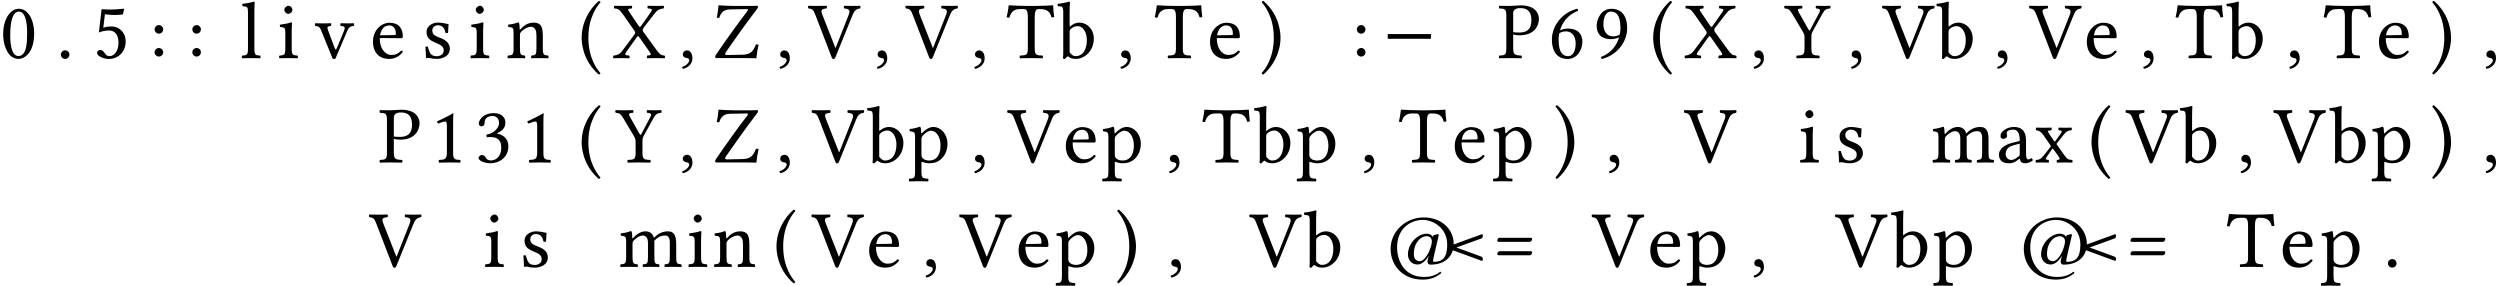 <?xml version='1.0' encoding='UTF-8'?>
<!-- This file was generated by dvisvgm 1.15.1 -->
<svg height='36.835pt' version='1.1' viewBox='-16.6 16.658 214.776 24.557' width='322.164pt' xmlns='http://www.w3.org/2000/svg' xmlns:xlink='http://www.w3.org/1999/xlink'>
<defs>
<path d='M4.159 -1.659V-2.065H0.449V-1.659H4.159Z' id='g1-0'/>
<path d='M0.306 -1.751C0.306 -1.438 0.333 0.167 1.779 1.417C1.848 1.403 1.904 1.355 1.925 1.299C1.695 1.035 0.882 0.076 0.882 -1.751S1.702 -4.537 1.925 -4.787C1.904 -4.857 1.855 -4.905 1.779 -4.912C0.952 -4.203 0.306 -3.043 0.306 -1.751Z' id='g3-40'/>
<path d='M1.765 -1.751C1.765 -2.063 1.737 -3.668 0.292 -4.919C0.222 -4.905 0.167 -4.857 0.146 -4.801C0.375 -4.537 1.188 -3.578 1.188 -1.751S0.368 1.035 0.146 1.285C0.167 1.355 0.215 1.403 0.292 1.41C1.119 0.702 1.765 -0.459 1.765 -1.751Z' id='g3-41'/>
<path d='M0.723 -0.66C0.507 -0.66 0.354 -0.514 0.354 -0.32C0.354 -0.104 0.535 -0.035 0.66 -0.014C0.792 0 0.91 0.042 0.91 0.201C0.91 0.347 0.66 0.667 0.299 0.757C0.299 0.827 0.313 0.875 0.361 0.924C0.778 0.848 1.181 0.514 1.181 0.028C1.181 -0.389 1 -0.66 0.723 -0.66Z' id='g3-44'/>
<path d='M0.396 -0.299C0.396 -0.097 0.563 0.069 0.764 0.069S1.132 -0.097 1.132 -0.299S0.966 -0.667 0.764 -0.667S0.396 -0.5 0.396 -0.299Z' id='g3-46'/>
<path d='M1.612 -3.995C1.73 -3.995 1.841 -3.953 1.925 -3.877C2.14 -3.696 2.328 -3.168 2.328 -2.237C2.328 -1.598 2.307 -1.16 2.209 -0.806C2.057 -0.236 1.716 -0.174 1.591 -0.174C0.945 -0.174 0.875 -1.362 0.875 -1.966C0.875 -3.675 1.299 -3.995 1.612 -3.995ZM1.584 0.069C2.119 0.069 2.932 -0.472 2.932 -2.105C2.932 -2.793 2.765 -3.384 2.46 -3.787C2.279 -4.03 1.987 -4.238 1.612 -4.238C0.924 -4.238 0.271 -3.418 0.271 -2.043C0.271 -1.299 0.5 -0.604 0.882 -0.222C1.077 -0.028 1.313 0.069 1.584 0.069Z' id='g3-48'/>
<path d='M2.001 -0.848V-3.259C2.001 -3.675 2.008 -4.099 2.022 -4.19C2.022 -4.224 2.008 -4.224 1.98 -4.224C1.598 -3.988 1.23 -3.814 0.618 -3.529C0.632 -3.453 0.66 -3.384 0.723 -3.342C1.042 -3.474 1.195 -3.516 1.327 -3.516C1.445 -3.516 1.466 -3.349 1.466 -3.113V-0.848C1.466 -0.271 1.278 -0.236 0.792 -0.215C0.75 -0.174 0.75 -0.028 0.792 0.014C1.132 0.007 1.383 0 1.758 0C2.091 0 2.258 0.007 2.605 0.014C2.647 -0.028 2.647 -0.174 2.605 -0.215C2.119 -0.236 2.001 -0.271 2.001 -0.848Z' id='g3-49'/>
<path d='M1.494 -3.995C1.793 -3.995 2.07 -3.814 2.07 -3.37C2.07 -3.022 1.667 -2.487 0.98 -2.39L1.014 -2.168C1.132 -2.182 1.258 -2.182 1.348 -2.182C1.744 -2.182 2.258 -2.07 2.258 -1.285C2.258 -0.361 1.64 -0.174 1.397 -0.174C1.042 -0.174 0.98 -0.333 0.896 -0.459C0.827 -0.556 0.736 -0.639 0.598 -0.639C0.452 -0.639 0.306 -0.507 0.306 -0.396C0.306 -0.118 0.889 0.069 1.306 0.069C2.133 0.069 2.869 -0.466 2.869 -1.383C2.869 -2.14 2.3 -2.411 1.89 -2.48L1.883 -2.494C2.453 -2.765 2.612 -3.05 2.612 -3.418C2.612 -3.627 2.564 -3.793 2.397 -3.967C2.244 -4.12 2.001 -4.238 1.64 -4.238C0.618 -4.238 0.327 -3.571 0.327 -3.342C0.327 -3.245 0.396 -3.106 0.563 -3.106C0.806 -3.106 0.834 -3.335 0.834 -3.467C0.834 -3.912 1.313 -3.995 1.494 -3.995Z' id='g3-51'/>
<path d='M2.216 -1.313C2.216 -0.653 1.869 -0.167 1.452 -0.167C1.188 -0.167 1.098 -0.34 0.994 -0.479C0.903 -0.598 0.785 -0.702 0.639 -0.702C0.507 -0.702 0.375 -0.584 0.375 -0.445C0.375 -0.16 0.966 0.076 1.362 0.076C2.223 0.076 2.835 -0.563 2.835 -1.438C2.835 -2.112 2.369 -2.717 1.591 -2.717C1.292 -2.717 1.035 -2.654 0.91 -2.605L1.049 -3.766C1.306 -3.738 1.529 -3.703 1.862 -3.703C2.07 -3.703 2.307 -3.717 2.592 -3.745L2.703 -4.217L2.654 -4.245C2.258 -4.203 1.883 -4.169 1.515 -4.169C1.258 -4.169 1.007 -4.183 0.764 -4.203L0.528 -2.202C0.896 -2.341 1.16 -2.369 1.41 -2.369C1.862 -2.369 2.216 -2.07 2.216 -1.313Z' id='g3-53'/>
<path d='M0.938 -2.133C1.167 -2.286 1.397 -2.293 1.515 -2.293C2.196 -2.293 2.348 -1.626 2.348 -1.278C2.348 -0.514 2.057 -0.167 1.716 -0.167C1.278 -0.167 0.882 -0.403 0.882 -1.591C0.882 -1.751 0.896 -1.931 0.938 -2.133ZM1 -2.383C1.188 -3.015 1.633 -3.717 2.557 -4.064C2.557 -4.148 2.529 -4.21 2.473 -4.245C1.772 -4.037 1.341 -3.745 0.952 -3.293C0.521 -2.793 0.306 -2.161 0.306 -1.612C0.306 -0.201 1.105 0.076 1.64 0.076C2.55 0.076 2.925 -0.806 2.925 -1.403S2.605 -2.536 1.661 -2.536C1.48 -2.536 1.209 -2.48 1 -2.383Z' id='g3-54'/>
<path d='M2.334 -2.029C2.105 -1.876 1.876 -1.869 1.758 -1.869C1.077 -1.869 0.924 -2.536 0.924 -2.883C0.924 -3.648 1.216 -3.995 1.556 -3.995C1.994 -3.995 2.39 -3.759 2.39 -2.571C2.39 -2.418 2.376 -2.23 2.334 -2.029ZM2.272 -1.779C2.084 -1.146 1.64 -0.445 0.716 -0.097C0.716 -0.014 0.743 0.049 0.799 0.083C1.501 -0.125 1.931 -0.417 2.321 -0.868C2.751 -1.369 2.967 -2.001 2.967 -2.55C2.967 -3.96 2.168 -4.238 1.633 -4.238C0.723 -4.238 0.347 -3.356 0.347 -2.758S0.667 -1.626 1.612 -1.626C1.793 -1.626 2.063 -1.681 2.272 -1.779Z' id='g3-57'/>
<path d='M0.486 -2.466C0.486 -2.265 0.653 -2.098 0.855 -2.098S1.223 -2.265 1.223 -2.466S1.056 -2.835 0.855 -2.835S0.486 -2.668 0.486 -2.466ZM0.486 -0.5C0.486 -0.299 0.653 -0.132 0.855 -0.132S1.223 -0.299 1.223 -0.5S1.056 -0.868 0.855 -0.868S0.486 -0.702 0.486 -0.5Z' id='g3-58'/>
<path d='M0.959 -1.661L3.161 -2.46C3.252 -2.557 3.259 -2.765 3.161 -2.807L0.452 -1.827C0.389 -1.709 0.389 -1.598 0.452 -1.494L3.161 -0.507C3.259 -0.549 3.252 -0.757 3.161 -0.855L0.959 -1.661Z' id='g3-60'/>
<path d='M3.224 -2.147C3.314 -2.147 3.411 -2.307 3.411 -2.376C3.411 -2.432 3.384 -2.494 3.314 -2.494H0.591C0.507 -2.494 0.417 -2.362 0.417 -2.258C0.417 -2.202 0.459 -2.147 0.521 -2.147H3.224ZM3.224 -0.994C3.314 -0.994 3.411 -1.153 3.411 -1.223C3.411 -1.278 3.384 -1.341 3.314 -1.341H0.591C0.507 -1.341 0.417 -1.209 0.417 -1.105C0.417 -1.049 0.459 -0.994 0.521 -0.994H3.224Z' id='g3-61'/>
<path d='M3.953 -2.196C3.953 -1.959 3.835 -1.605 3.745 -1.39C3.529 -0.882 3.189 -0.486 2.946 -0.486C2.508 -0.486 2.404 -0.792 2.404 -1.126C2.404 -1.556 2.522 -2.001 2.876 -2.355C3.085 -2.571 3.384 -2.633 3.502 -2.633C3.752 -2.633 3.953 -2.46 3.953 -2.196ZM4.051 -0.514C4.051 -0.563 4.099 -0.792 4.141 -0.98L4.558 -2.772L4.454 -2.807L4.085 -2.717L4.051 -2.55C3.981 -2.73 3.745 -2.849 3.516 -2.849C2.779 -2.849 1.897 -2.057 1.897 -1.063C1.897 -0.785 2.05 -0.201 2.744 -0.201C2.988 -0.201 3.363 -0.403 3.668 -0.917L3.682 -0.91C3.627 -0.736 3.578 -0.577 3.578 -0.472C3.578 -0.361 3.627 -0.188 3.828 -0.188C5.343 -0.188 5.829 -1.167 5.829 -1.959C5.829 -3.259 4.752 -4.245 3.259 -4.245C1.695 -4.245 0.41 -3.043 0.41 -1.549C0.41 -0.069 1.494 1.098 3.154 1.098C3.939 1.098 4.356 0.855 4.773 0.535L4.683 0.41C4.308 0.709 3.877 0.868 3.286 0.868C1.494 0.868 0.966 -0.632 0.966 -1.674C0.966 -3.321 2.133 -4.03 3.189 -4.03C4.058 -4.03 5.273 -3.342 5.273 -1.911C5.273 -0.757 4.836 -0.431 4.127 -0.431C4.113 -0.431 4.051 -0.445 4.051 -0.514Z' id='g3-64'/>
<path d='M1.313 -3.849C1.313 -4.051 1.417 -4.294 1.918 -4.294C2.397 -4.294 2.876 -4.134 2.876 -3.252C2.876 -2.501 2.515 -2.196 1.841 -2.196C1.667 -2.196 1.39 -2.209 1.313 -2.23V-3.849ZM0.723 -3.634V-0.848C0.723 -0.271 0.604 -0.236 0.118 -0.215C0.076 -0.174 0.076 -0.028 0.118 0.014C0.431 0.007 0.771 0 1.021 0C1.264 0 1.674 0.007 2.022 0.014C2.063 -0.028 2.063 -0.174 2.022 -0.215C1.48 -0.243 1.313 -0.271 1.313 -0.848V-2.029C1.466 -1.98 1.633 -1.959 1.876 -1.959C3.14 -1.959 3.523 -2.786 3.523 -3.377C3.523 -3.787 3.252 -4.53 1.966 -4.53C1.702 -4.53 1.292 -4.481 1.014 -4.481C0.757 -4.481 0.396 -4.488 0.118 -4.495C0.076 -4.454 0.076 -4.308 0.118 -4.266C0.604 -4.245 0.723 -4.21 0.723 -3.634Z' id='g3-80'/>
<path d='M2.432 -0.848V-3.502C2.432 -3.946 2.501 -4.21 2.751 -4.21H2.904C3.425 -4.21 3.752 -4.03 3.87 -3.495C3.946 -3.495 4.044 -3.502 4.106 -3.529C4.058 -3.849 4.023 -4.203 4.016 -4.516C4.016 -4.523 4.002 -4.537 3.995 -4.537C3.759 -4.516 2.988 -4.481 2.439 -4.481H1.841C1.306 -4.481 0.486 -4.516 0.222 -4.537C0.208 -4.537 0.195 -4.523 0.195 -4.516C0.167 -4.203 0.097 -3.842 0.021 -3.509C0.09 -3.481 0.174 -3.474 0.257 -3.474C0.396 -4.03 0.716 -4.21 1.174 -4.21H1.515C1.772 -4.21 1.841 -3.946 1.841 -3.523V-0.848C1.841 -0.271 1.723 -0.236 1.167 -0.215C1.126 -0.174 1.126 -0.028 1.167 0.014C1.508 0.007 1.862 0 2.14 0C2.404 0 2.758 0.007 3.106 0.014C3.147 -0.028 3.147 -0.174 3.106 -0.215C2.55 -0.236 2.432 -0.271 2.432 -0.848Z' id='g3-84'/>
<path d='M3.113 -4.266C3.627 -4.231 3.627 -4.044 3.481 -3.668L2.383 -0.882H2.355L1.244 -3.71C1.084 -4.127 1.126 -4.217 1.598 -4.266C1.64 -4.308 1.64 -4.454 1.598 -4.495C1.32 -4.488 1.007 -4.481 0.757 -4.481S0.264 -4.488 0.035 -4.495C-0.007 -4.454 0 -4.308 0.042 -4.266C0.424 -4.231 0.479 -4.113 0.667 -3.634L2.036 -0.076C2.077 0.035 2.126 0.083 2.196 0.083C2.272 0.083 2.321 0.021 2.362 -0.076L3.8 -3.62C3.932 -3.946 4.044 -4.217 4.481 -4.266C4.523 -4.308 4.523 -4.454 4.481 -4.495C4.273 -4.488 4.03 -4.481 3.87 -4.481S3.397 -4.488 3.113 -4.495C3.071 -4.454 3.071 -4.308 3.113 -4.266Z' id='g3-86'/>
<path d='M3.738 -0.709L2.675 -2.168C2.605 -2.258 2.564 -2.328 2.564 -2.397C2.564 -2.46 2.571 -2.522 2.633 -2.605L3.585 -3.835C3.828 -4.148 4.044 -4.238 4.356 -4.266C4.398 -4.308 4.398 -4.454 4.356 -4.495C4.148 -4.488 3.891 -4.481 3.731 -4.481S3.279 -4.488 3.001 -4.495C2.96 -4.454 2.96 -4.308 3.001 -4.266C3.307 -4.245 3.439 -4.203 3.272 -3.974L2.418 -2.758C2.376 -2.703 2.334 -2.675 2.307 -2.675C2.286 -2.675 2.258 -2.703 2.223 -2.751L1.459 -3.891C1.258 -4.169 1.23 -4.245 1.619 -4.266C1.661 -4.308 1.661 -4.454 1.619 -4.495C1.362 -4.488 1.105 -4.481 0.827 -4.481C0.556 -4.481 0.327 -4.488 0.118 -4.495C0.076 -4.454 0.083 -4.308 0.125 -4.266C0.417 -4.245 0.549 -4.21 0.834 -3.8L1.82 -2.39C1.876 -2.307 1.918 -2.251 1.918 -2.182C1.918 -2.14 1.89 -2.077 1.848 -2.022L0.82 -0.646C0.584 -0.327 0.361 -0.243 0.049 -0.215C0.007 -0.174 0.007 -0.028 0.049 0.014C0.257 0.007 0.514 0 0.674 0S1.126 0.007 1.403 0.014C1.445 -0.028 1.445 -0.174 1.403 -0.215C1.098 -0.236 0.966 -0.271 1.132 -0.507L2.05 -1.793C2.091 -1.848 2.133 -1.89 2.154 -1.89C2.182 -1.89 2.209 -1.869 2.251 -1.813L3.113 -0.591C3.307 -0.313 3.335 -0.236 2.946 -0.215C2.904 -0.174 2.904 -0.028 2.946 0.014C3.203 0.007 3.46 0 3.738 0C4.009 0 4.238 0.007 4.447 0.014C4.488 -0.028 4.481 -0.174 4.44 -0.215C4.148 -0.236 4.03 -0.306 3.738 -0.709Z' id='g3-88'/>
<path d='M2.341 -0.848V-1.793C2.341 -2.001 2.348 -2.112 2.466 -2.321L3.293 -3.821C3.488 -4.176 3.641 -4.238 3.953 -4.266C3.995 -4.308 3.995 -4.454 3.953 -4.495C3.759 -4.488 3.536 -4.481 3.377 -4.481S2.967 -4.488 2.744 -4.495C2.703 -4.454 2.703 -4.308 2.744 -4.266C3.05 -4.245 3.161 -4.176 3.015 -3.898L2.244 -2.446C2.189 -2.341 2.154 -2.348 2.091 -2.46L1.285 -3.884C1.119 -4.176 1.146 -4.245 1.535 -4.266C1.577 -4.308 1.577 -4.454 1.535 -4.495C1.285 -4.488 1.021 -4.481 0.743 -4.481C0.472 -4.481 0.243 -4.488 0.035 -4.495C-0.007 -4.454 0 -4.308 0.042 -4.266C0.333 -4.245 0.452 -4.203 0.695 -3.8L1.605 -2.265C1.73 -2.057 1.751 -1.987 1.751 -1.73V-0.848C1.751 -0.271 1.633 -0.236 1.077 -0.215C1.035 -0.174 1.035 -0.028 1.077 0.014C1.417 0.007 1.779 0 2.05 0S2.668 0.007 3.015 0.014C3.057 -0.028 3.057 -0.174 3.015 -0.215C2.46 -0.236 2.341 -0.271 2.341 -0.848Z' id='g3-89'/>
<path d='M3.828 0.014C3.863 -0.375 3.932 -0.785 4.016 -1.146C3.967 -1.16 3.891 -1.181 3.8 -1.181C3.585 -0.688 3.411 -0.306 2.654 -0.292L1.313 -0.264C1.195 -0.264 1.139 -0.299 1.139 -0.361C1.139 -0.396 1.16 -0.438 1.195 -0.5C1.702 -1.237 2.981 -3.05 3.8 -4.106C3.946 -4.294 3.967 -4.342 3.967 -4.419C3.967 -4.467 3.932 -4.495 3.877 -4.495C3.793 -4.495 3.578 -4.481 3.37 -4.481H1.834C1.508 -4.481 0.834 -4.516 0.577 -4.537C0.549 -4.162 0.479 -3.766 0.424 -3.481C0.493 -3.46 0.556 -3.446 0.632 -3.446C0.778 -3.925 1.042 -4.176 1.563 -4.183L3.029 -4.21C3.071 -4.21 3.099 -4.19 3.099 -4.148C3.099 -4.113 3.078 -4.071 3.043 -4.023C2.369 -3.168 1.049 -1.32 0.34 -0.264C0.299 -0.208 0.285 -0.153 0.285 -0.104C0.285 -0.035 0.32 0 0.417 0H2.946C3.133 0 3.828 0.014 3.828 0.014Z' id='g3-90'/>
<path d='M2.036 -1.619V-0.702C2.036 -0.611 1.994 -0.563 1.938 -0.521C1.758 -0.375 1.522 -0.215 1.327 -0.215C0.98 -0.215 0.827 -0.493 0.827 -0.709C0.827 -1.021 0.973 -1.341 1.487 -1.473L2.036 -1.619ZM2.036 -0.333C2.077 -0.118 2.154 0.069 2.501 0.069C2.765 0.069 3.015 -0.049 3.161 -0.188C3.147 -0.271 3.12 -0.333 3.043 -0.375C2.994 -0.333 2.876 -0.264 2.786 -0.264C2.585 -0.264 2.578 -0.535 2.578 -0.855V-1.876C2.578 -2.862 2.036 -3.05 1.529 -3.05C0.959 -3.05 0.382 -2.675 0.382 -2.279C0.382 -2.112 0.466 -2.029 0.625 -2.029C0.827 -2.029 0.952 -2.175 0.952 -2.265C0.952 -2.314 0.945 -2.362 0.931 -2.39C0.924 -2.411 0.917 -2.453 0.917 -2.529C0.917 -2.744 1.209 -2.821 1.473 -2.821C1.709 -2.821 2.036 -2.703 2.036 -1.918C2.036 -1.869 2.015 -1.841 1.994 -1.834L1.397 -1.688C0.73 -1.522 0.25 -1.153 0.25 -0.681C0.25 -0.111 0.639 0.069 1.126 0.069C1.369 0.069 1.577 0.014 1.883 -0.222L2.022 -0.333H2.036Z' id='g3-97'/>
<path d='M1.209 -2.522C1.39 -2.682 1.598 -2.744 1.799 -2.744C2.223 -2.744 2.571 -2.23 2.571 -1.556C2.571 -0.764 2.251 -0.167 1.591 -0.167C1.376 -0.167 1.23 -0.32 1.091 -0.493V-2.23C1.091 -2.376 1.119 -2.446 1.209 -2.522ZM1.16 -2.737C1.119 -2.696 1.091 -2.71 1.091 -2.772V-4.051C1.091 -4.502 1.119 -4.78 1.119 -4.78C1.119 -4.829 1.091 -4.85 1.028 -4.85C0.855 -4.78 0.333 -4.683 0.056 -4.662C0.042 -4.606 0.056 -4.495 0.097 -4.454C0.459 -4.433 0.542 -4.467 0.542 -3.884V-0.493C0.542 -0.222 0.535 -0.097 0.514 0C0.549 0.056 0.584 0.083 0.667 0.083C0.709 0.042 0.778 -0.021 0.834 -0.083C0.903 -0.167 0.945 -0.167 1.021 -0.104C1.181 0.028 1.39 0.069 1.633 0.069C2.341 0.069 3.168 -0.577 3.168 -1.681C3.168 -2.529 2.543 -3.05 1.938 -3.05C1.64 -3.05 1.376 -2.932 1.16 -2.737Z' id='g3-98'/>
<path d='M0.862 -1.959C0.994 -2.744 1.48 -2.807 1.647 -2.807C1.911 -2.807 2.223 -2.661 2.223 -2.077C2.223 -2.015 2.196 -1.98 2.119 -1.98L0.862 -1.959ZM2.682 -0.646C2.425 -0.382 2.223 -0.271 1.82 -0.271C1.57 -0.271 1.278 -0.417 1.063 -0.771C0.924 -1 0.841 -1.32 0.841 -1.723L2.689 -1.709C2.772 -1.709 2.821 -1.751 2.821 -1.827C2.821 -2.411 2.612 -3.036 1.647 -3.036C1.042 -3.036 0.257 -2.46 0.257 -1.403C0.257 -1.014 0.354 -0.639 0.584 -0.375C0.82 -0.097 1.146 0.069 1.647 0.069C2.175 0.069 2.55 -0.174 2.828 -0.535C2.807 -0.604 2.765 -0.639 2.682 -0.646Z' id='g3-101'/>
<path d='M0.625 -4.162C0.625 -3.981 0.792 -3.8 0.959 -3.8C1.153 -3.8 1.32 -3.988 1.32 -4.134C1.32 -4.301 1.174 -4.495 0.987 -4.495C0.82 -4.495 0.625 -4.328 0.625 -4.162ZM1.258 -0.848V-2.23C1.258 -2.578 1.285 -3.022 1.285 -3.022C1.285 -3.05 1.251 -3.071 1.195 -3.071C1 -2.994 0.723 -2.932 0.243 -2.869C0.229 -2.828 0.243 -2.717 0.257 -2.675C0.639 -2.64 0.709 -2.598 0.709 -2.202V-0.848C0.709 -0.271 0.632 -0.25 0.208 -0.215C0.167 -0.174 0.167 -0.028 0.208 0.014C0.438 0.007 0.709 0 0.987 0S1.529 0.007 1.758 0.014C1.799 -0.028 1.799 -0.174 1.758 -0.215C1.334 -0.243 1.258 -0.271 1.258 -0.848Z' id='g3-105'/>
<path d='M0.66 -0.848C0.66 -0.271 0.584 -0.236 0.16 -0.215C0.118 -0.174 0.118 -0.028 0.16 0.014C0.403 0.007 0.66 0 0.938 0S1.48 0.007 1.709 0.014C1.751 -0.028 1.751 -0.174 1.709 -0.215C1.285 -0.236 1.209 -0.271 1.209 -0.848V-4.051C1.209 -4.502 1.237 -4.78 1.237 -4.78C1.237 -4.829 1.209 -4.85 1.146 -4.85C0.973 -4.78 0.452 -4.683 0.174 -4.662C0.16 -4.606 0.174 -4.495 0.215 -4.454C0.618 -4.426 0.66 -4.405 0.66 -3.884V-0.848Z' id='g3-108'/>
<path d='M1.181 -2.487C1.174 -2.696 1.16 -2.946 1.126 -3.015C1.112 -3.05 1.098 -3.071 1.042 -3.071C0.848 -2.994 0.667 -2.932 0.188 -2.869C0.174 -2.828 0.188 -2.717 0.201 -2.675C0.577 -2.64 0.653 -2.605 0.653 -2.202V-0.848C0.653 -0.278 0.563 -0.243 0.181 -0.215C0.139 -0.174 0.139 -0.028 0.181 0.014C0.389 0.007 0.653 0 0.931 0S1.424 0.007 1.633 0.014C1.674 -0.028 1.674 -0.174 1.633 -0.215C1.278 -0.25 1.202 -0.278 1.202 -0.848V-1.987C1.202 -2.133 1.264 -2.216 1.32 -2.279C1.598 -2.55 1.855 -2.689 2.07 -2.689C2.334 -2.689 2.529 -2.522 2.529 -2.057V-0.848C2.529 -0.278 2.473 -0.243 2.098 -0.215C2.063 -0.174 2.063 -0.028 2.098 0.014C2.272 0.007 2.529 0 2.807 0S3.314 0.007 3.488 0.014C3.523 -0.028 3.523 -0.174 3.488 -0.215C3.14 -0.243 3.078 -0.278 3.078 -0.848V-1.952C3.078 -2.05 3.078 -2.147 3.071 -2.23C3.404 -2.598 3.717 -2.689 3.988 -2.689C4.252 -2.689 4.405 -2.536 4.405 -2.07V-0.848C4.405 -0.278 4.335 -0.243 3.974 -0.215C3.939 -0.174 3.939 -0.028 3.974 0.014C4.148 0.007 4.405 0 4.683 0S5.204 0.007 5.398 0.014C5.433 -0.028 5.433 -0.174 5.398 -0.215C5.016 -0.243 4.954 -0.278 4.954 -0.848V-1.945C4.954 -2.564 4.85 -3.05 4.238 -3.05C3.884 -3.05 3.453 -2.918 3.092 -2.536C3.071 -2.515 3.029 -2.48 3.015 -2.543C2.953 -2.828 2.682 -3.05 2.321 -3.05C1.918 -3.05 1.556 -2.814 1.264 -2.487C1.23 -2.453 1.188 -2.404 1.181 -2.487Z' id='g3-109'/>
<path d='M1.278 -2.487C1.237 -2.439 1.195 -2.425 1.195 -2.487C1.188 -2.675 1.174 -2.946 1.139 -3.015C1.126 -3.05 1.112 -3.071 1.056 -3.071C0.862 -2.994 0.681 -2.932 0.201 -2.869C0.188 -2.828 0.201 -2.717 0.215 -2.675C0.591 -2.64 0.667 -2.605 0.667 -2.202V-0.848C0.667 -0.278 0.598 -0.25 0.181 -0.215C0.139 -0.174 0.139 -0.028 0.181 0.014C0.389 0.007 0.667 0 0.945 0S1.431 0.007 1.64 0.014C1.681 -0.028 1.681 -0.174 1.64 -0.215C1.285 -0.25 1.216 -0.278 1.216 -0.848V-1.987C1.216 -2.133 1.278 -2.216 1.334 -2.279C1.598 -2.536 1.911 -2.689 2.182 -2.689C2.321 -2.689 2.466 -2.598 2.55 -2.439C2.619 -2.3 2.633 -2.112 2.633 -1.904V-0.848C2.633 -0.278 2.564 -0.25 2.202 -0.215C2.168 -0.174 2.168 -0.028 2.202 0.014C2.411 0.007 2.633 0 2.911 0S3.439 0.007 3.648 0.014C3.682 -0.028 3.682 -0.174 3.648 -0.215C3.259 -0.25 3.182 -0.278 3.182 -0.848V-1.883C3.182 -2.265 3.154 -2.598 2.994 -2.814C2.876 -2.967 2.661 -3.05 2.418 -3.05C2.077 -3.05 1.688 -2.96 1.278 -2.487Z' id='g3-110'/>
<path d='M1.216 -2.3C1.397 -2.522 1.716 -2.73 1.918 -2.73C2.362 -2.73 2.744 -2.23 2.744 -1.445C2.744 -0.875 2.543 -0.167 1.765 -0.167C1.64 -0.167 1.397 -0.201 1.271 -0.313C1.132 -0.438 1.105 -0.479 1.105 -0.73V-1.994C1.105 -2.14 1.132 -2.202 1.216 -2.3ZM1.084 -2.557C1.077 -2.765 1.063 -2.946 1.028 -3.015C1.014 -3.05 1 -3.071 0.945 -3.071C0.75 -2.994 0.57 -2.932 0.09 -2.869C0.076 -2.828 0.09 -2.717 0.104 -2.675C0.479 -2.64 0.556 -2.605 0.556 -2.202V0.764C0.556 1.341 0.479 1.376 0.056 1.397C0.014 1.438 0.014 1.584 0.056 1.626C0.299 1.619 0.556 1.612 0.834 1.612S1.445 1.619 1.674 1.626C1.716 1.584 1.716 1.438 1.674 1.397C1.181 1.369 1.105 1.341 1.105 0.764V0.014C1.105 -0.076 1.132 -0.069 1.202 -0.035C1.376 0.028 1.584 0.069 1.806 0.069C2.196 0.069 2.543 -0.049 2.828 -0.32C3.154 -0.639 3.342 -1.07 3.342 -1.633C3.342 -2.369 2.821 -3.05 2.112 -3.05C1.793 -3.05 1.438 -2.835 1.16 -2.529C1.119 -2.487 1.091 -2.487 1.084 -2.557Z' id='g3-112'/>
<path d='M0.333 -0.959C0.361 -0.618 0.382 -0.292 0.382 0C0.452 -0.014 0.521 -0.021 0.556 -0.021C0.604 -0.021 0.646 -0.021 0.695 -0.007C0.882 0.042 1.07 0.069 1.327 0.069C1.716 0.069 2.432 -0.118 2.432 -0.806C2.432 -1.278 2.091 -1.556 1.619 -1.73C1.202 -1.89 0.924 -1.994 0.924 -2.376C0.924 -2.661 1.174 -2.821 1.41 -2.821C1.563 -2.821 1.966 -2.765 2.057 -2.175C2.098 -2.133 2.237 -2.14 2.279 -2.182C2.3 -2.432 2.314 -2.689 2.321 -2.918C2.105 -2.953 1.772 -3.05 1.41 -3.05C0.896 -3.05 0.431 -2.717 0.431 -2.272C0.431 -1.765 0.66 -1.549 1.195 -1.327C1.772 -1.091 1.904 -0.945 1.904 -0.646C1.904 -0.306 1.57 -0.16 1.313 -0.16C1.042 -0.16 0.889 -0.25 0.82 -0.327C0.667 -0.486 0.591 -0.792 0.549 -0.966C0.507 -1.007 0.375 -1 0.333 -0.959Z' id='g3-115'/>
<path d='M2.258 -2.765C2.633 -2.737 2.675 -2.654 2.529 -2.3L1.966 -0.938C1.855 -0.667 1.82 -0.667 1.709 -0.959L1.209 -2.3C1.084 -2.633 1.056 -2.717 1.424 -2.765C1.466 -2.807 1.466 -2.953 1.424 -2.994C1.195 -2.988 0.952 -2.981 0.723 -2.981S0.285 -2.988 0.076 -2.994C0.035 -2.953 0.035 -2.807 0.076 -2.765C0.445 -2.724 0.493 -2.612 0.632 -2.258L1.522 -0.063C1.563 0.042 1.605 0.083 1.695 0.083C1.765 0.083 1.813 0.042 1.862 -0.076L2.786 -2.251C2.918 -2.557 2.994 -2.73 3.384 -2.765C3.425 -2.807 3.425 -2.953 3.384 -2.994C3.245 -2.988 3.078 -2.981 2.897 -2.981C2.668 -2.981 2.432 -2.988 2.258 -2.994C2.216 -2.953 2.216 -2.807 2.258 -2.765Z' id='g3-118'/>
<path d='M1.264 -2.487C1.105 -2.724 1.153 -2.73 1.466 -2.765C1.508 -2.807 1.508 -2.953 1.466 -2.994C1.278 -2.988 0.973 -2.981 0.764 -2.981S0.347 -2.988 0.167 -2.994C0.125 -2.953 0.125 -2.807 0.167 -2.765C0.403 -2.744 0.598 -2.626 0.792 -2.341L1.397 -1.459C1.431 -1.41 1.431 -1.39 1.403 -1.355L0.82 -0.604C0.542 -0.25 0.389 -0.229 0.146 -0.215C0.104 -0.174 0.104 -0.028 0.146 0.014C0.285 0.007 0.438 0 0.646 0S1.049 0.007 1.23 0.014C1.271 -0.028 1.271 -0.174 1.23 -0.215C0.98 -0.243 0.924 -0.271 1.077 -0.493L1.515 -1.126C1.57 -1.209 1.598 -1.202 1.64 -1.139L2.043 -0.584C2.286 -0.25 2.175 -0.236 1.952 -0.215C1.911 -0.174 1.911 -0.028 1.952 0.014C2.161 0.007 2.39 0 2.64 0C2.904 0 3.092 0.007 3.259 0.014C3.3 -0.028 3.3 -0.174 3.259 -0.215C2.946 -0.236 2.842 -0.257 2.564 -0.653L1.938 -1.535C1.911 -1.577 1.904 -1.598 1.938 -1.64L2.522 -2.383C2.779 -2.71 2.946 -2.744 3.196 -2.765C3.238 -2.807 3.238 -2.953 3.196 -2.994C3.057 -2.988 2.897 -2.981 2.689 -2.981S2.286 -2.988 2.105 -2.994C2.063 -2.953 2.063 -2.807 2.105 -2.765C2.362 -2.737 2.439 -2.717 2.272 -2.48L1.82 -1.848C1.772 -1.779 1.744 -1.786 1.688 -1.862L1.264 -2.487Z' id='g3-120'/>
</defs>
<g id='page1'>
<use x='-16.6' xlink:href='#g3-48' y='21.649'/>
<use x='-11.768' xlink:href='#g3-46' y='21.649'/>
<use x='-8.637' xlink:href='#g3-53' y='21.649'/>
<use x='-3.805' xlink:href='#g3-58' y='21.649'/>
<use x='-0.564' xlink:href='#g3-58' y='21.649'/>
<use x='4.043' xlink:href='#g3-108' y='21.649'/>
<use x='7.201' xlink:href='#g3-105' y='21.649'/>
<use x='10.407' xlink:href='#g3-118' y='21.649'/>
<use x='15.184' xlink:href='#g3-101' y='21.649'/>
<use x='19.613' xlink:href='#g3-115' y='21.649'/>
<use x='23.645' xlink:href='#g3-105' y='21.649'/>
<use x='26.852' xlink:href='#g3-110' y='21.649'/>
<use x='33.064' xlink:href='#g3-40' y='21.649'/>
<use x='36.055' xlink:href='#g3-88' y='21.649'/>
<use x='41.704' xlink:href='#g3-44' y='21.649'/>
<use x='44.554' xlink:href='#g3-90' y='21.649'/>
<use x='50.073' xlink:href='#g3-44' y='21.649'/>
<use x='52.811' xlink:href='#g3-86' y='21.649'/>
<use x='58.442' xlink:href='#g3-44' y='21.649'/>
<use x='61.18' xlink:href='#g3-86' y='21.649'/>
<use x='66.81' xlink:href='#g3-44' y='21.649'/>
<use x='69.861' xlink:href='#g3-84' y='21.649'/>
<use x='74.201' xlink:href='#g3-98' y='21.649'/>
<use x='79.363' xlink:href='#g3-44' y='21.649'/>
<use x='82.585' xlink:href='#g3-84' y='21.649'/>
<use x='87.096' xlink:href='#g3-101' y='21.649'/>
<use x='91.644' xlink:href='#g3-41' y='21.649'/>
<use x='99.484' xlink:href='#g3-58' y='21.649'/>
<use x='102.173' xlink:href='#g1-0' y='21.649'/>
<use x='112.087' xlink:href='#g3-80' y='21.649'/>
<use x='116.419' xlink:href='#g3-54' y='21.649'/>
<use x='120.224' xlink:href='#g3-57' y='21.649'/>
<use x='125.119' xlink:href='#g3-40' y='21.649'/>
<use x='128.111' xlink:href='#g3-88' y='21.649'/>
<use x='133.76' xlink:href='#g3-44' y='21.649'/>
<use x='136.677' xlink:href='#g3-89' y='21.649'/>
<use x='142.129' xlink:href='#g3-44' y='21.649'/>
<use x='145.084' xlink:href='#g3-86' y='21.649'/>
<use x='149.71' xlink:href='#g3-98' y='21.649'/>
<use x='154.682' xlink:href='#g3-44' y='21.649'/>
<use x='157.717' xlink:href='#g3-86' y='21.649'/>
<use x='162.423' xlink:href='#g3-101' y='21.649'/>
<use x='167.235' xlink:href='#g3-44' y='21.649'/>
<use x='170.286' xlink:href='#g3-84' y='21.649'/>
<use x='174.626' xlink:href='#g3-98' y='21.649'/>
<use x='179.788' xlink:href='#g3-44' y='21.649'/>
<use x='183.01' xlink:href='#g3-84' y='21.649'/>
<use x='187.52' xlink:href='#g3-101' y='21.649'/>
<use x='192.205' xlink:href='#g3-41' y='21.649'/>
<use x='196.653' xlink:href='#g3-44' y='21.649'/>
<use x='15.92' xlink:href='#g3-80' y='30.615'/>
<use x='20.326' xlink:href='#g3-49' y='30.615'/>
<use x='24.204' xlink:href='#g3-51' y='30.615'/>
<use x='28.082' xlink:href='#g3-49' y='30.615'/>
<use x='33.064' xlink:href='#g3-40' y='30.615'/>
<use x='36.253' xlink:href='#g3-89' y='30.615'/>
<use x='41.704' xlink:href='#g3-44' y='30.615'/>
<use x='44.554' xlink:href='#g3-90' y='30.615'/>
<use x='50.073' xlink:href='#g3-44' y='30.615'/>
<use x='53.122' xlink:href='#g3-86' y='30.615'/>
<use x='57.842' xlink:href='#g3-98' y='30.615'/>
<use x='61.457' xlink:href='#g3-112' y='30.615'/>
<use x='66.81' xlink:href='#g3-44' y='30.615'/>
<use x='69.924' xlink:href='#g3-86' y='30.615'/>
<use x='74.707' xlink:href='#g3-101' y='30.615'/>
<use x='78.067' xlink:href='#g3-112' y='30.615'/>
<use x='83.548' xlink:href='#g3-44' y='30.615'/>
<use x='86.674' xlink:href='#g3-84' y='30.615'/>
<use x='91.088' xlink:href='#g3-98' y='30.615'/>
<use x='94.779' xlink:href='#g3-112' y='30.615'/>
<use x='100.285' xlink:href='#g3-44' y='30.615'/>
<use x='103.558' xlink:href='#g3-84' y='30.615'/>
<use x='108.119' xlink:href='#g3-101' y='30.615'/>
<use x='111.638' xlink:href='#g3-112' y='30.615'/>
<use x='116.887' xlink:href='#g3-41' y='30.615'/>
<use x='121.335' xlink:href='#g3-44' y='30.615'/>
<use x='128.069' xlink:href='#g3-86' y='30.615'/>
<use x='137.872' xlink:href='#g3-105' y='30.615'/>
<use x='141.008' xlink:href='#g3-115' y='30.615'/>
<use x='149.282' xlink:href='#g3-109' y='30.615'/>
<use x='154.881' xlink:href='#g3-97' y='30.615'/>
<use x='158.166' xlink:href='#g3-120' y='30.615'/>
<use x='162.778' xlink:href='#g3-40' y='30.615'/>
<use x='166.006' xlink:href='#g3-86' y='30.615'/>
<use x='170.632' xlink:href='#g3-98' y='30.615'/>
<use x='175.603' xlink:href='#g3-44' y='30.615'/>
<use x='178.7' xlink:href='#g3-86' y='30.615'/>
<use x='183.467' xlink:href='#g3-98' y='30.615'/>
<use x='187.129' xlink:href='#g3-112' y='30.615'/>
<use x='192.205' xlink:href='#g3-41' y='30.615'/>
<use x='196.653' xlink:href='#g3-44' y='30.615'/>
<use x='15.092' xlink:href='#g3-86' y='39.582'/>
<use x='24.895' xlink:href='#g3-105' y='39.582'/>
<use x='28.031' xlink:href='#g3-115' y='39.582'/>
<use x='36.538' xlink:href='#g3-109' y='39.582'/>
<use x='42.371' xlink:href='#g3-105' y='39.582'/>
<use x='44.597' xlink:href='#g3-110' y='39.582'/>
<use x='49.801' xlink:href='#g3-40' y='39.582'/>
<use x='53.108' xlink:href='#g3-86' y='39.582'/>
<use x='57.814' xlink:href='#g3-101' y='39.582'/>
<use x='62.626' xlink:href='#g3-44' y='39.582'/>
<use x='65.803' xlink:href='#g3-86' y='39.582'/>
<use x='70.65' xlink:href='#g3-101' y='39.582'/>
<use x='74.073' xlink:href='#g3-112' y='39.582'/>
<use x='79.227' xlink:href='#g3-41' y='39.582'/>
<use x='83.676' xlink:href='#g3-44' y='39.582'/>
<use x='90.719' xlink:href='#g3-86' y='39.582'/>
<use x='95.377' xlink:href='#g3-98' y='39.582'/>
<use x='102.459' xlink:href='#g3-64' y='39.582'/>
<use x='107.561' xlink:href='#g3-60' y='39.582'/>
<use x='111.615' xlink:href='#g3-61' y='39.582'/>
<use x='120.136' xlink:href='#g3-86' y='39.582'/>
<use x='124.92' xlink:href='#g3-101' y='39.582'/>
<use x='128.279' xlink:href='#g3-112' y='39.582'/>
<use x='133.76' xlink:href='#g3-44' y='39.582'/>
<use x='141.041' xlink:href='#g3-86' y='39.582'/>
<use x='145.808' xlink:href='#g3-98' y='39.582'/>
<use x='149.47' xlink:href='#g3-112' y='39.582'/>
<use x='156.855' xlink:href='#g3-64' y='39.582'/>
<use x='161.958' xlink:href='#g3-60' y='39.582'/>
<use x='166.012' xlink:href='#g3-61' y='39.582'/>
<use x='174.692' xlink:href='#g3-84' y='39.582'/>
<use x='179.253' xlink:href='#g3-101' y='39.582'/>
<use x='182.772' xlink:href='#g3-112' y='39.582'/>
<use x='188.157' xlink:href='#g3-46' y='39.582'/>
</g>
</svg>
